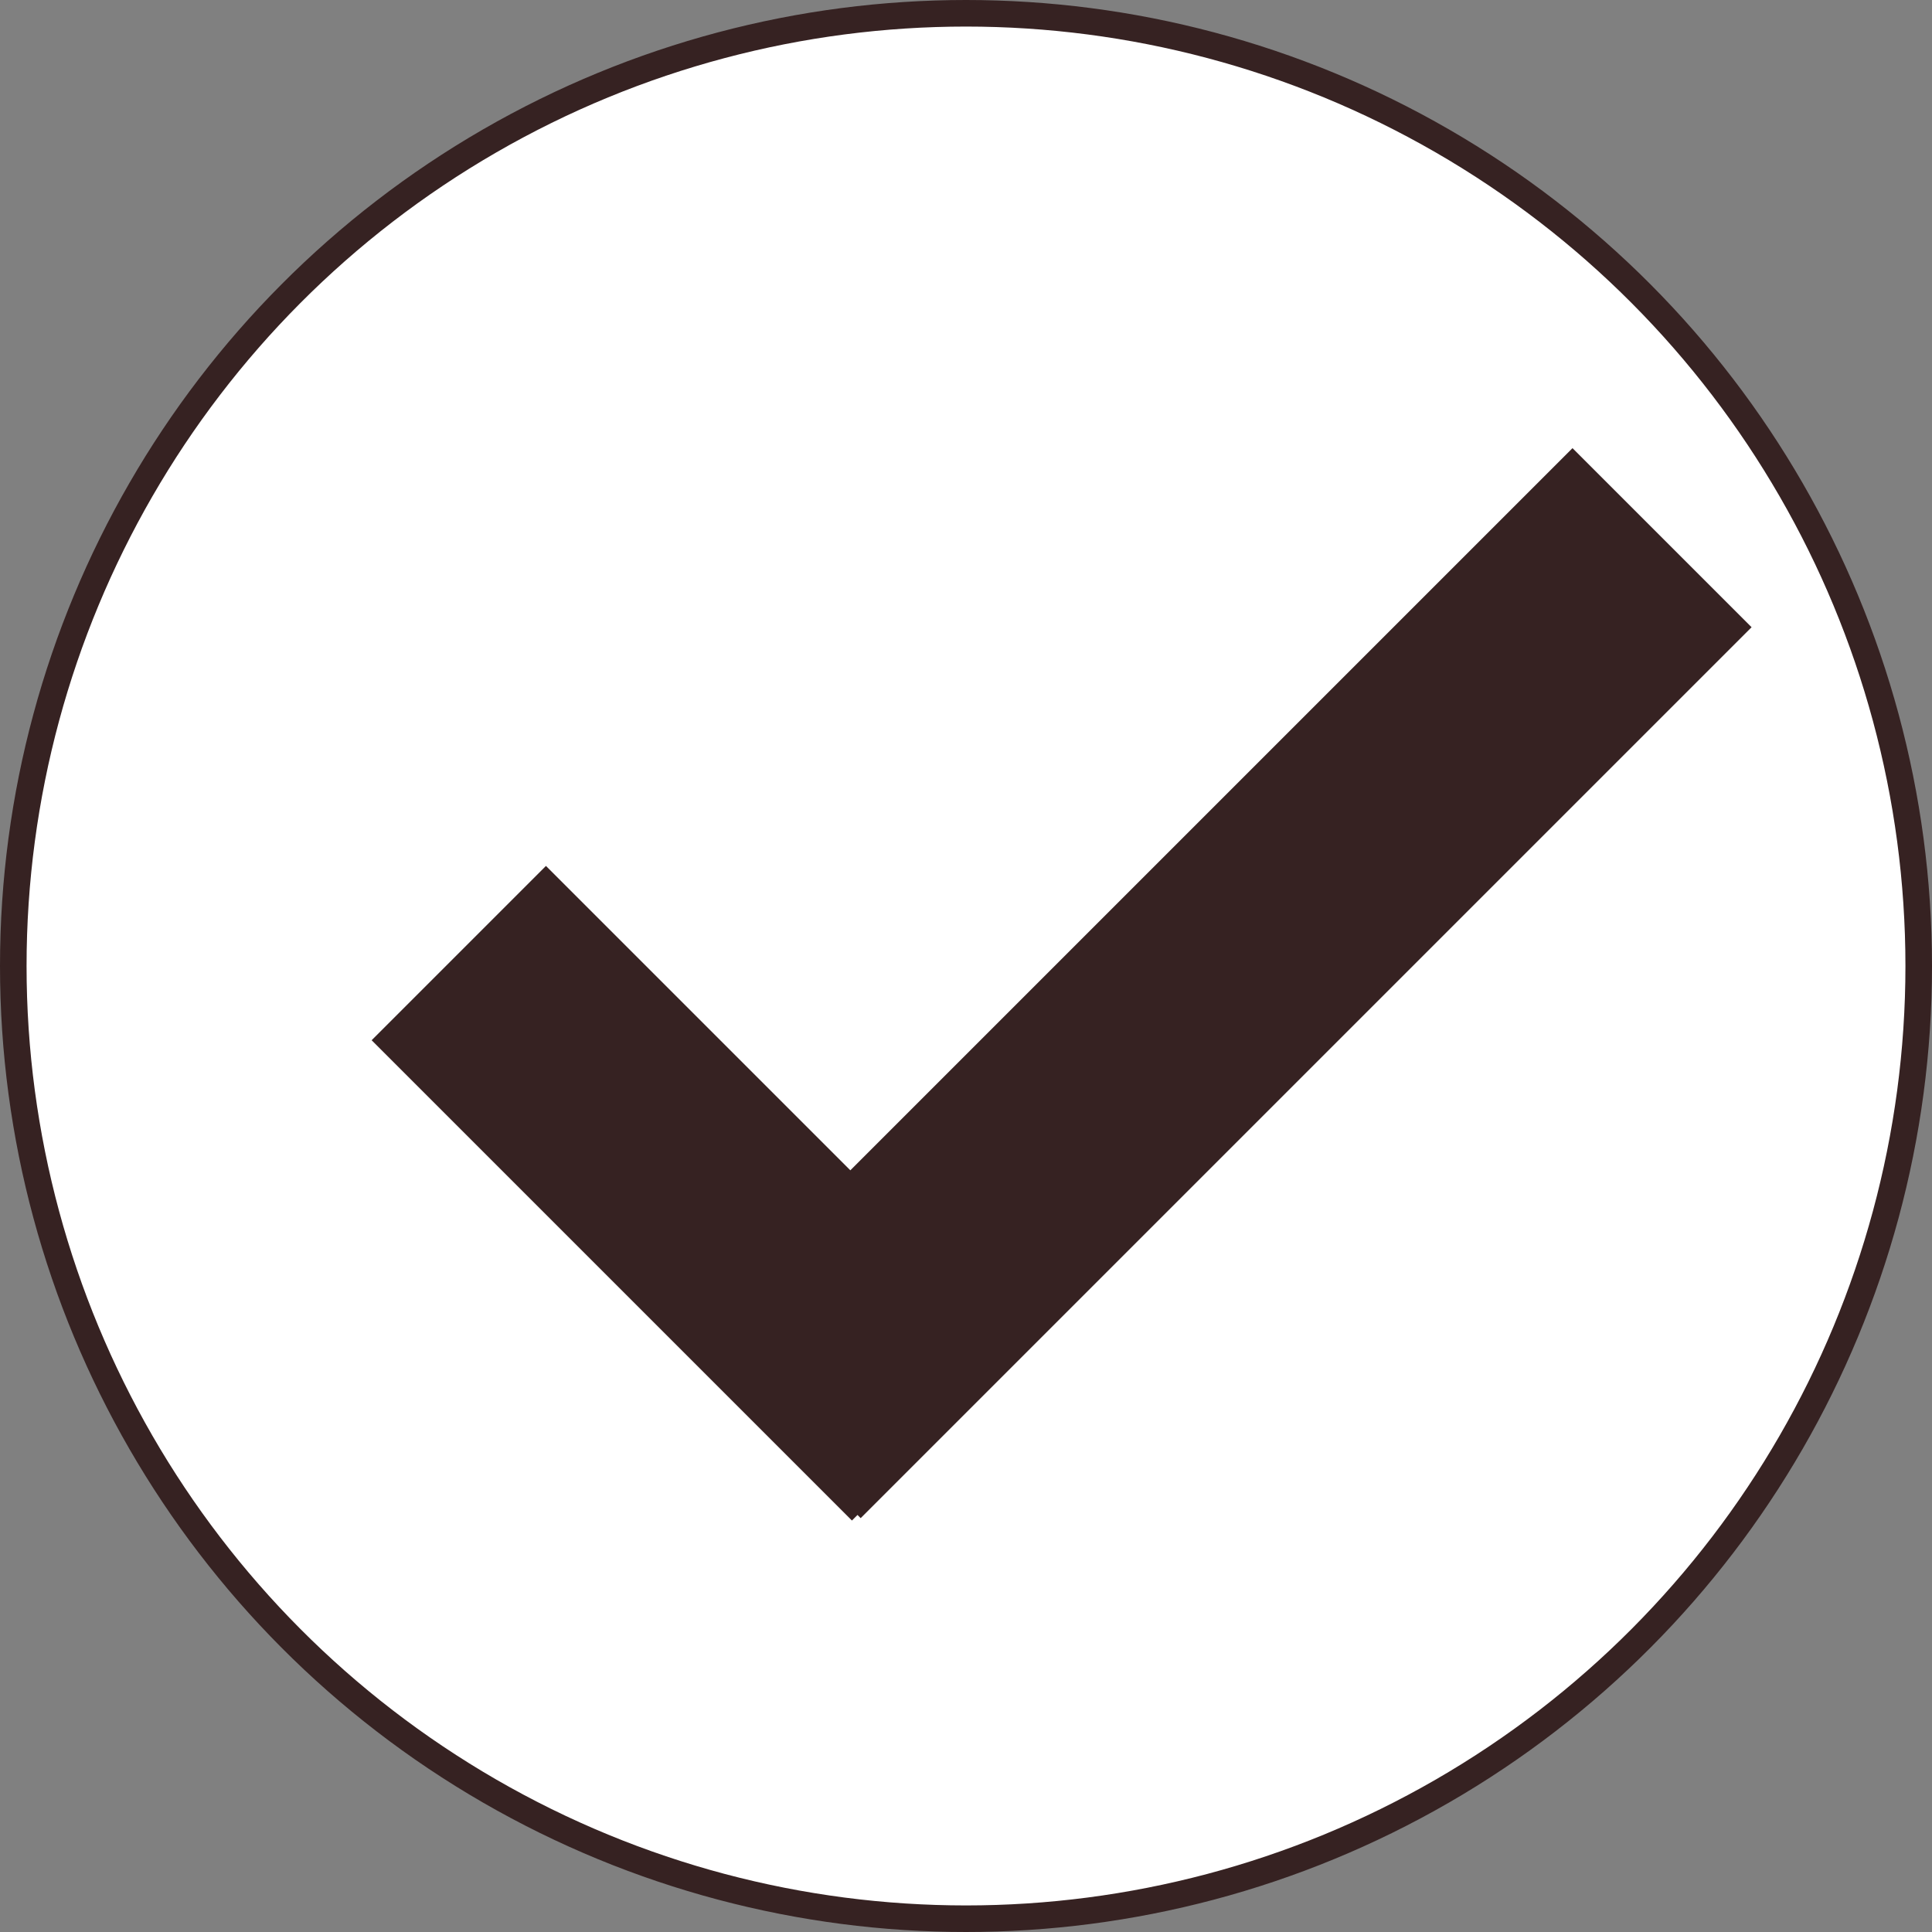<svg id="Layer_1" data-name="Layer 1" xmlns="http://www.w3.org/2000/svg" viewBox="0 0 509.06 509.06"><rect x="0" y="0" width="509.06" height="509.06" fill="#808080" stroke="none"/><defs><style>.cls-1{fill:#fff;stroke:#362222;stroke-miterlimit:10;stroke-width:7px;}.cls-2{fill:#362222;}</style></defs><circle class="cls-1" cx="254.53" cy="254.53" r="251.03"/><rect class="cls-2" x="153.19" y="226.77" width="64.95" height="178.97" transform="translate(-170.75 222.06) rotate(-45)"/><rect class="cls-2" x="288.71" y="94.91" width="66.73" height="331.98" transform="translate(277.3 -153.18) rotate(45)"/></svg>